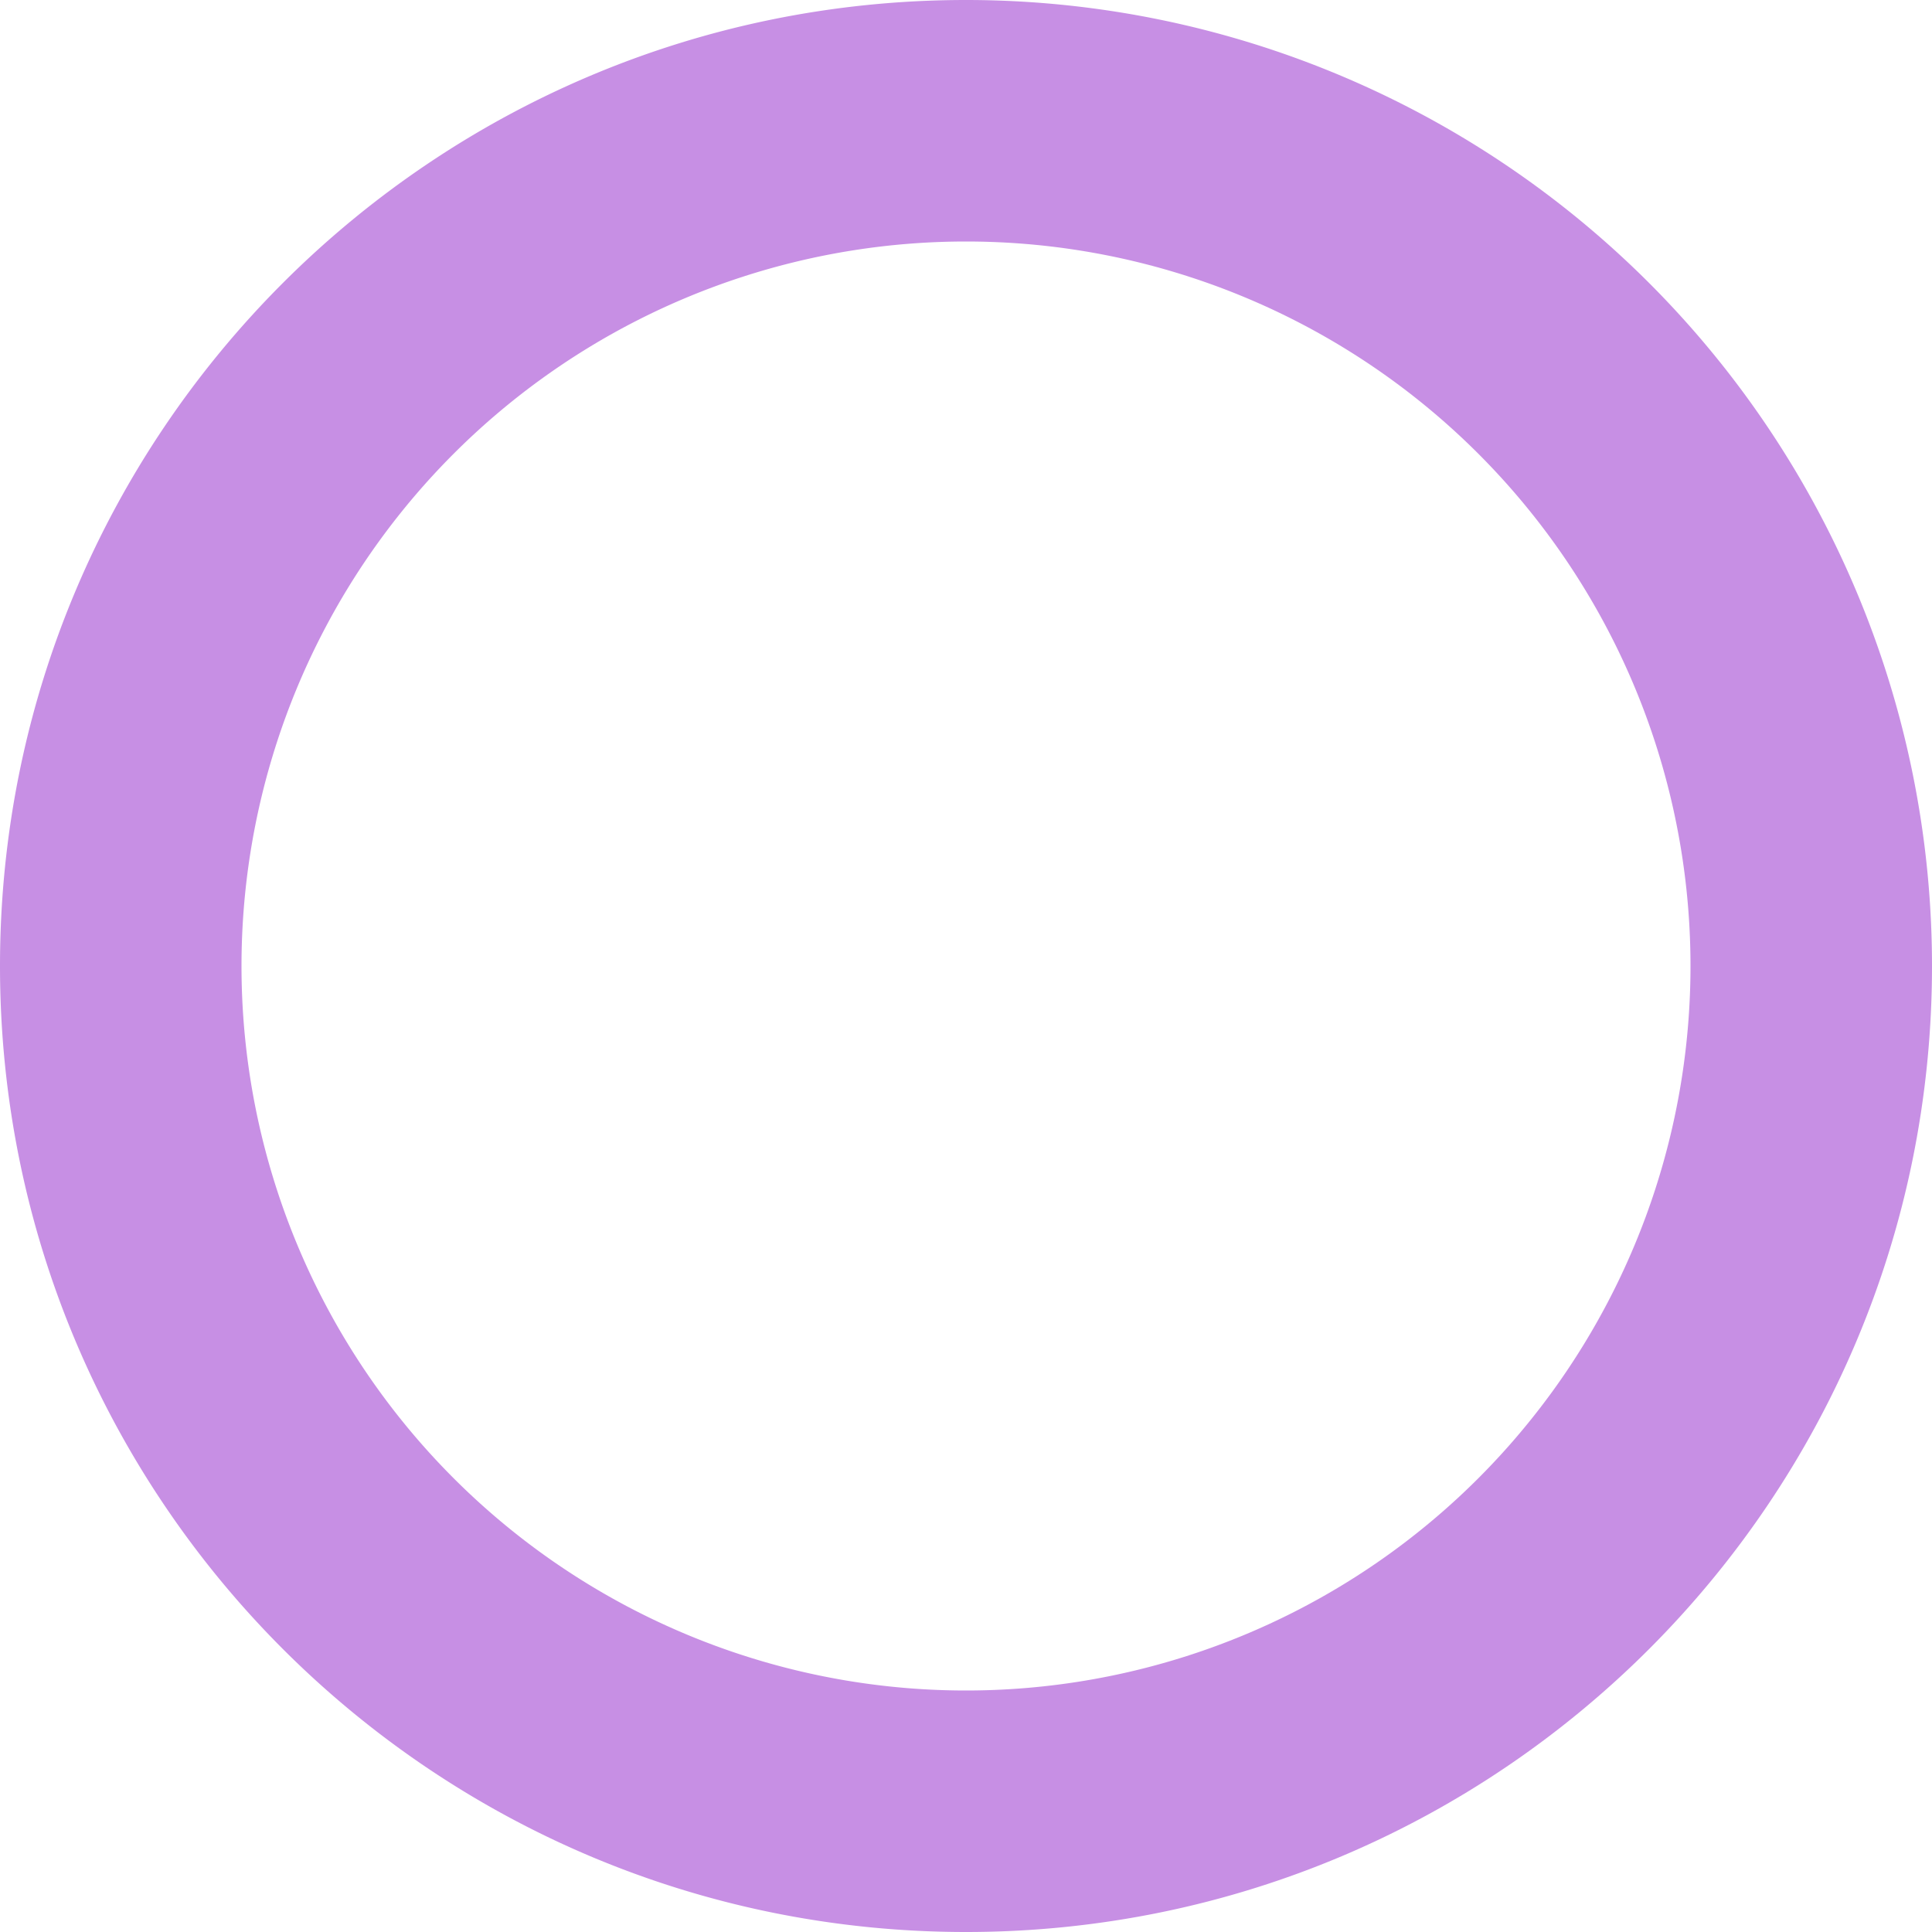 <svg xmlns="http://www.w3.org/2000/svg" xmlns:xlink="http://www.w3.org/1999/xlink" width="20" height="20" viewBox="0 0 20 20">
    <defs>
        <path id="a" d="M10 0C4.477 0 0 4.477 0 10s4.477 10 10 10 10-4.477 10-10A10 10 0 0 0 10 0zm0 17.5a7.5 7.5 0 1 1 0-15 7.5 7.5 0 0 1 0 15z"/>
    </defs>
    <use fill="#C78FE4" fill-rule="evenodd" xlink:href="#a"/>
</svg>
